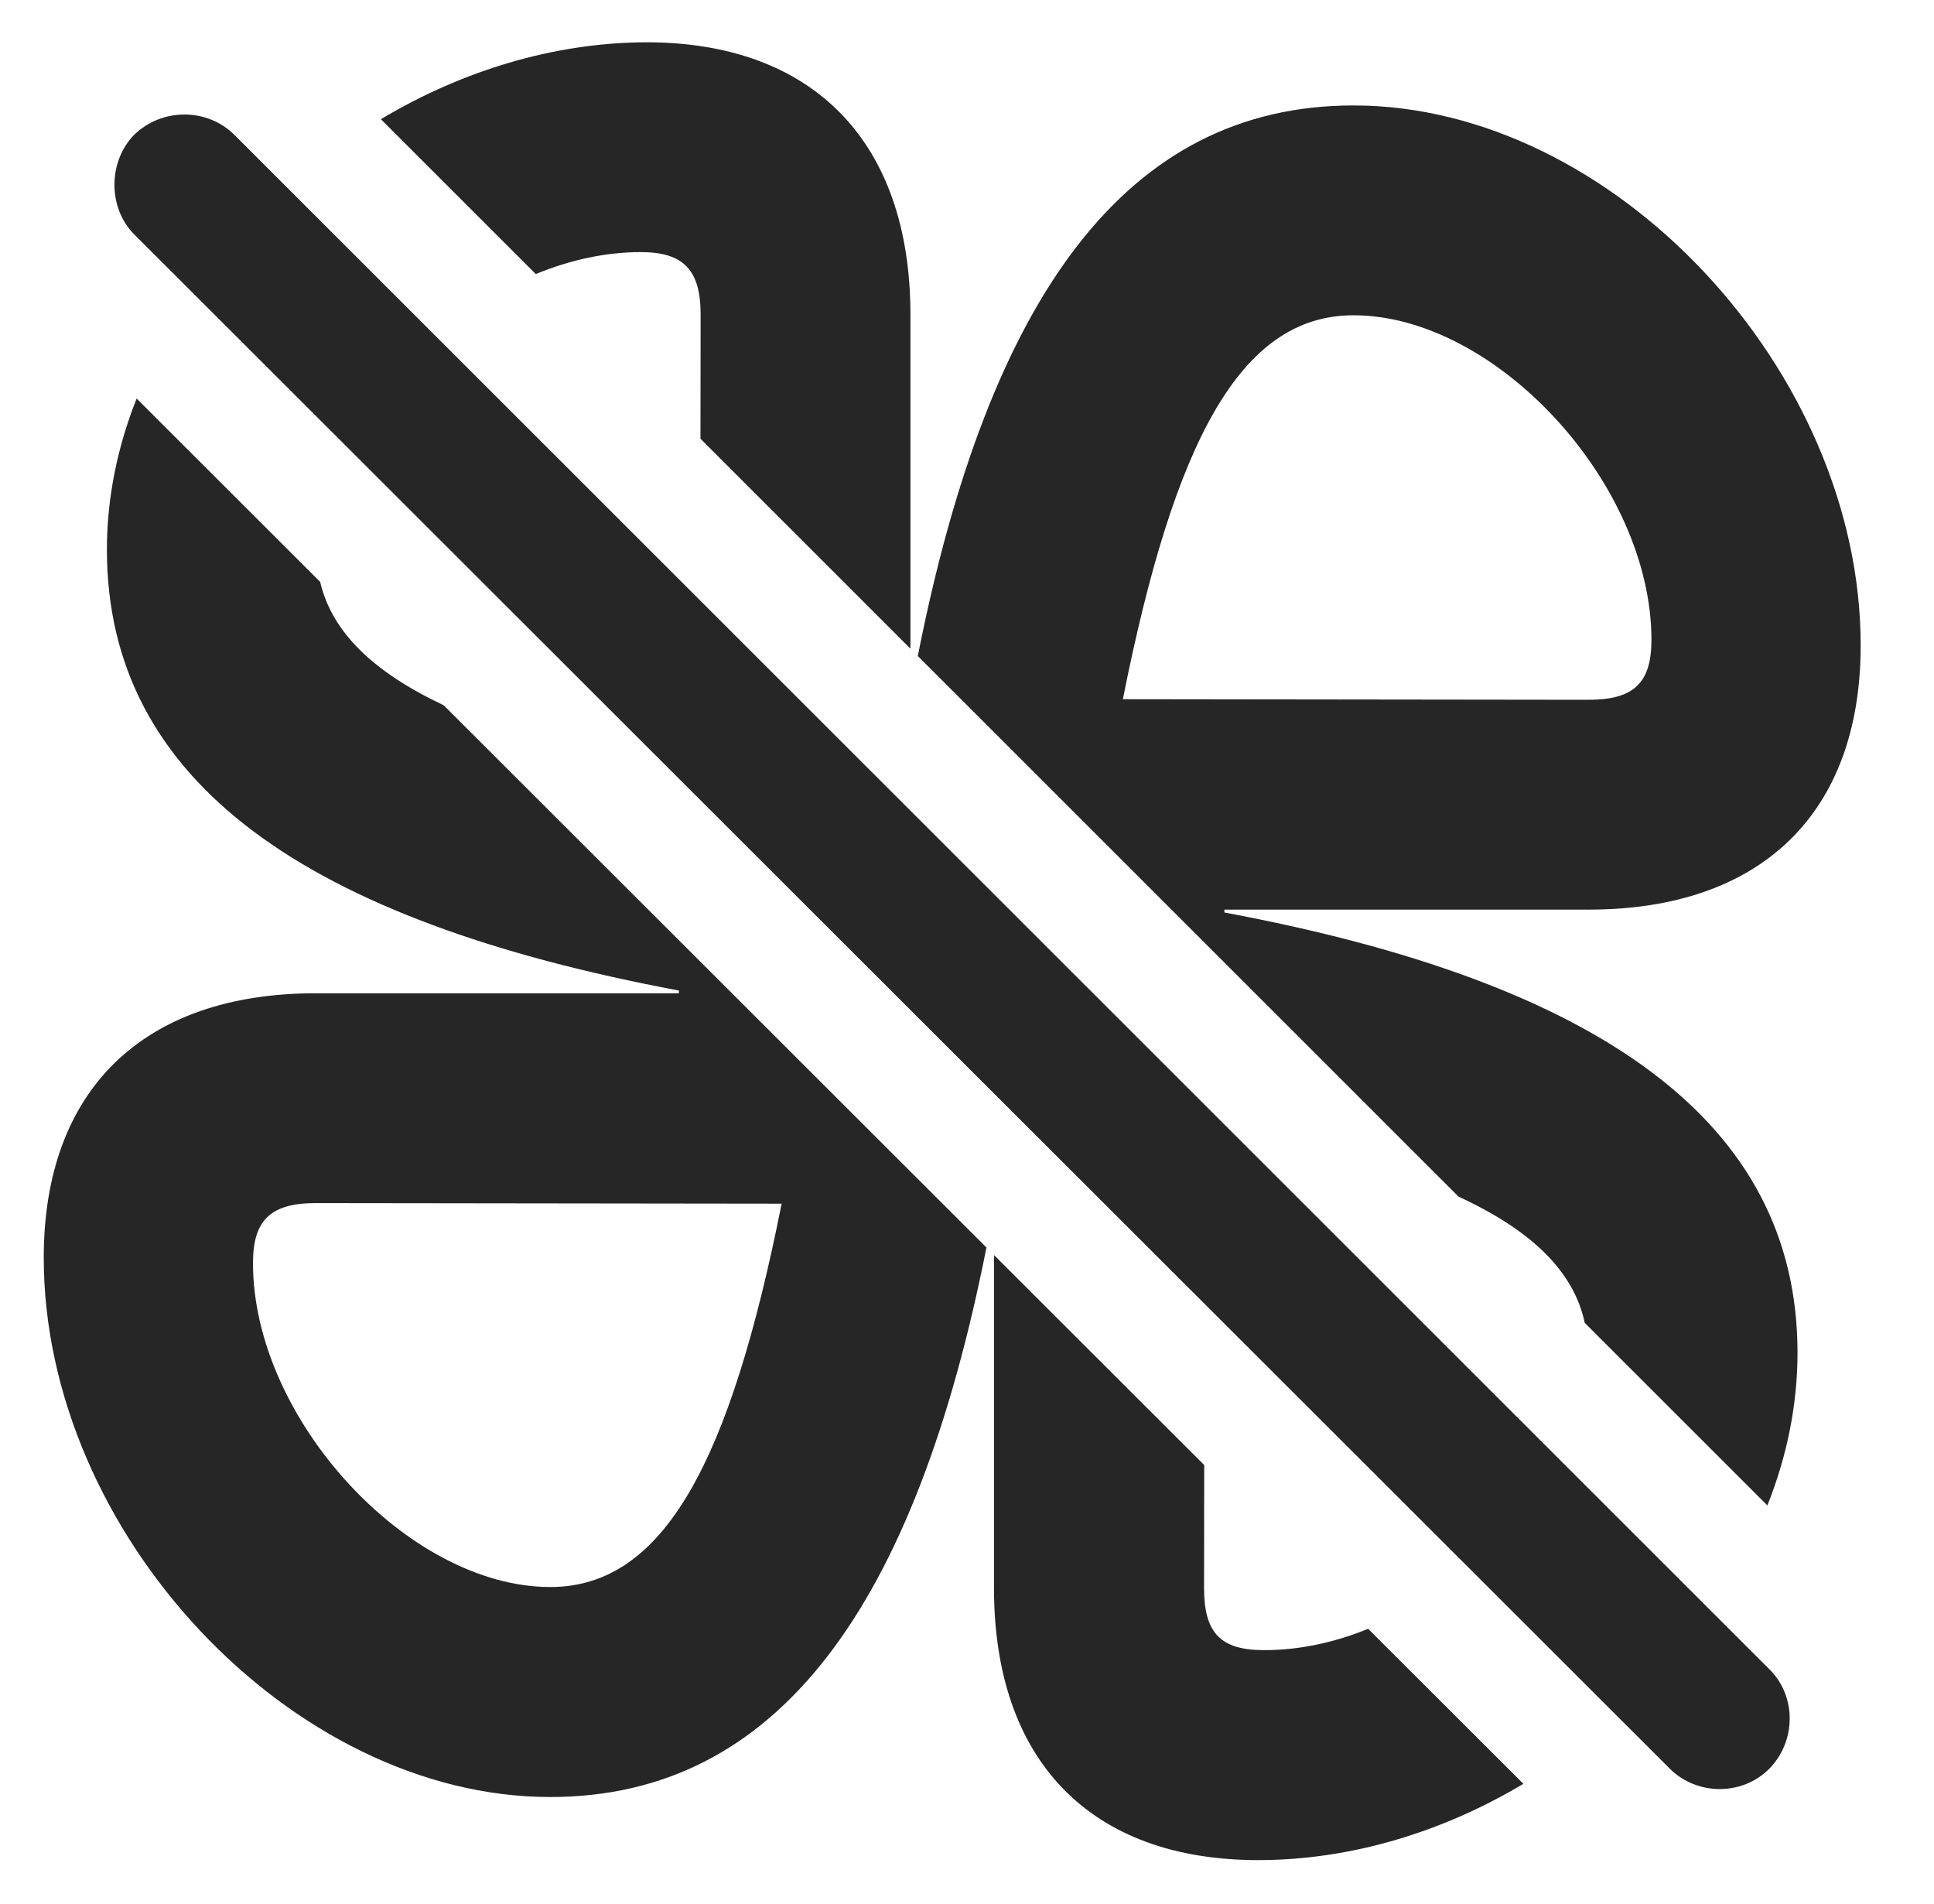 <?xml version="1.0" encoding="UTF-8"?>
<!--Generator: Apple Native CoreSVG 326-->
<!DOCTYPE svg PUBLIC "-//W3C//DTD SVG 1.1//EN" "http://www.w3.org/Graphics/SVG/1.1/DTD/svg11.dtd">
<svg version="1.1" xmlns="http://www.w3.org/2000/svg" xmlns:xlink="http://www.w3.org/1999/xlink"
       viewBox="0 0 23.607 23.237">
       <g>
              <rect height="23.237" opacity="0" width="23.607" x="0" y="0" />
              <path d="M14.699 17.881L14.697 19.383C14.697 19.932 14.9 20.14 15.426 20.14C15.851 20.142 16.285 20.049 16.7 19.88L18.595 21.772C17.613 22.358 16.493 22.703 15.358 22.703C13.314 22.703 12.133 21.493 12.133 19.383L12.133 15.318ZM3.908 7.102C4.051 7.714 4.553 8.201 5.416 8.608L12.041 15.226C11.172 19.604 9.497 21.933 6.717 21.933C3.558 21.933 0.534 18.709 0.534 15.35C0.534 13.306 1.745 12.123 3.855 12.123L8.287 12.123L8.287 12.09C3.733 11.236 1.305 9.546 1.305 6.709C1.305 6.08 1.432 5.457 1.668 4.864ZM3.088 15.417C3.088 17.314 4.981 19.37 6.717 19.37C8.111 19.37 8.916 17.826 9.541 14.691L3.855 14.684C3.306 14.684 3.088 14.889 3.088 15.417ZM22.712 7.877C22.712 9.921 21.502 11.102 19.391 11.102L14.945 11.102L14.945 11.137C19.507 11.989 21.941 13.678 21.941 16.511C21.941 17.146 21.812 17.775 21.573 18.374L19.344 16.146C19.209 15.516 18.697 15.018 17.803 14.605L11.203 8.007C12.069 3.625 13.747 1.287 16.521 1.287C19.688 1.287 22.712 4.521 22.712 7.877ZM13.706 8.534L19.391 8.541C19.94 8.541 20.158 8.338 20.158 7.81C20.158 5.908 18.263 3.848 16.521 3.848C15.135 3.848 14.33 5.399 13.706 8.534ZM11.113 3.839L11.113 7.917L8.55 5.355L8.552 3.839C8.552 3.297 8.346 3.077 7.821 3.077C7.393 3.077 6.957 3.173 6.54 3.345L4.649 1.455C5.631 0.868 6.752 0.52 7.888 0.516C9.93 0.516 11.113 1.736 11.113 3.839Z"
                     fill="currentColor" fill-opacity="0.85" />
              <path d="M20.388 21.593C20.718 21.916 21.271 21.921 21.601 21.583C21.922 21.253 21.932 20.707 21.601 20.377L2.861 1.646C2.53 1.316 1.977 1.314 1.637 1.646C1.317 1.974 1.317 2.537 1.637 2.86Z"
                     fill="currentColor" fill-opacity="0.85" />
       </g>
</svg>